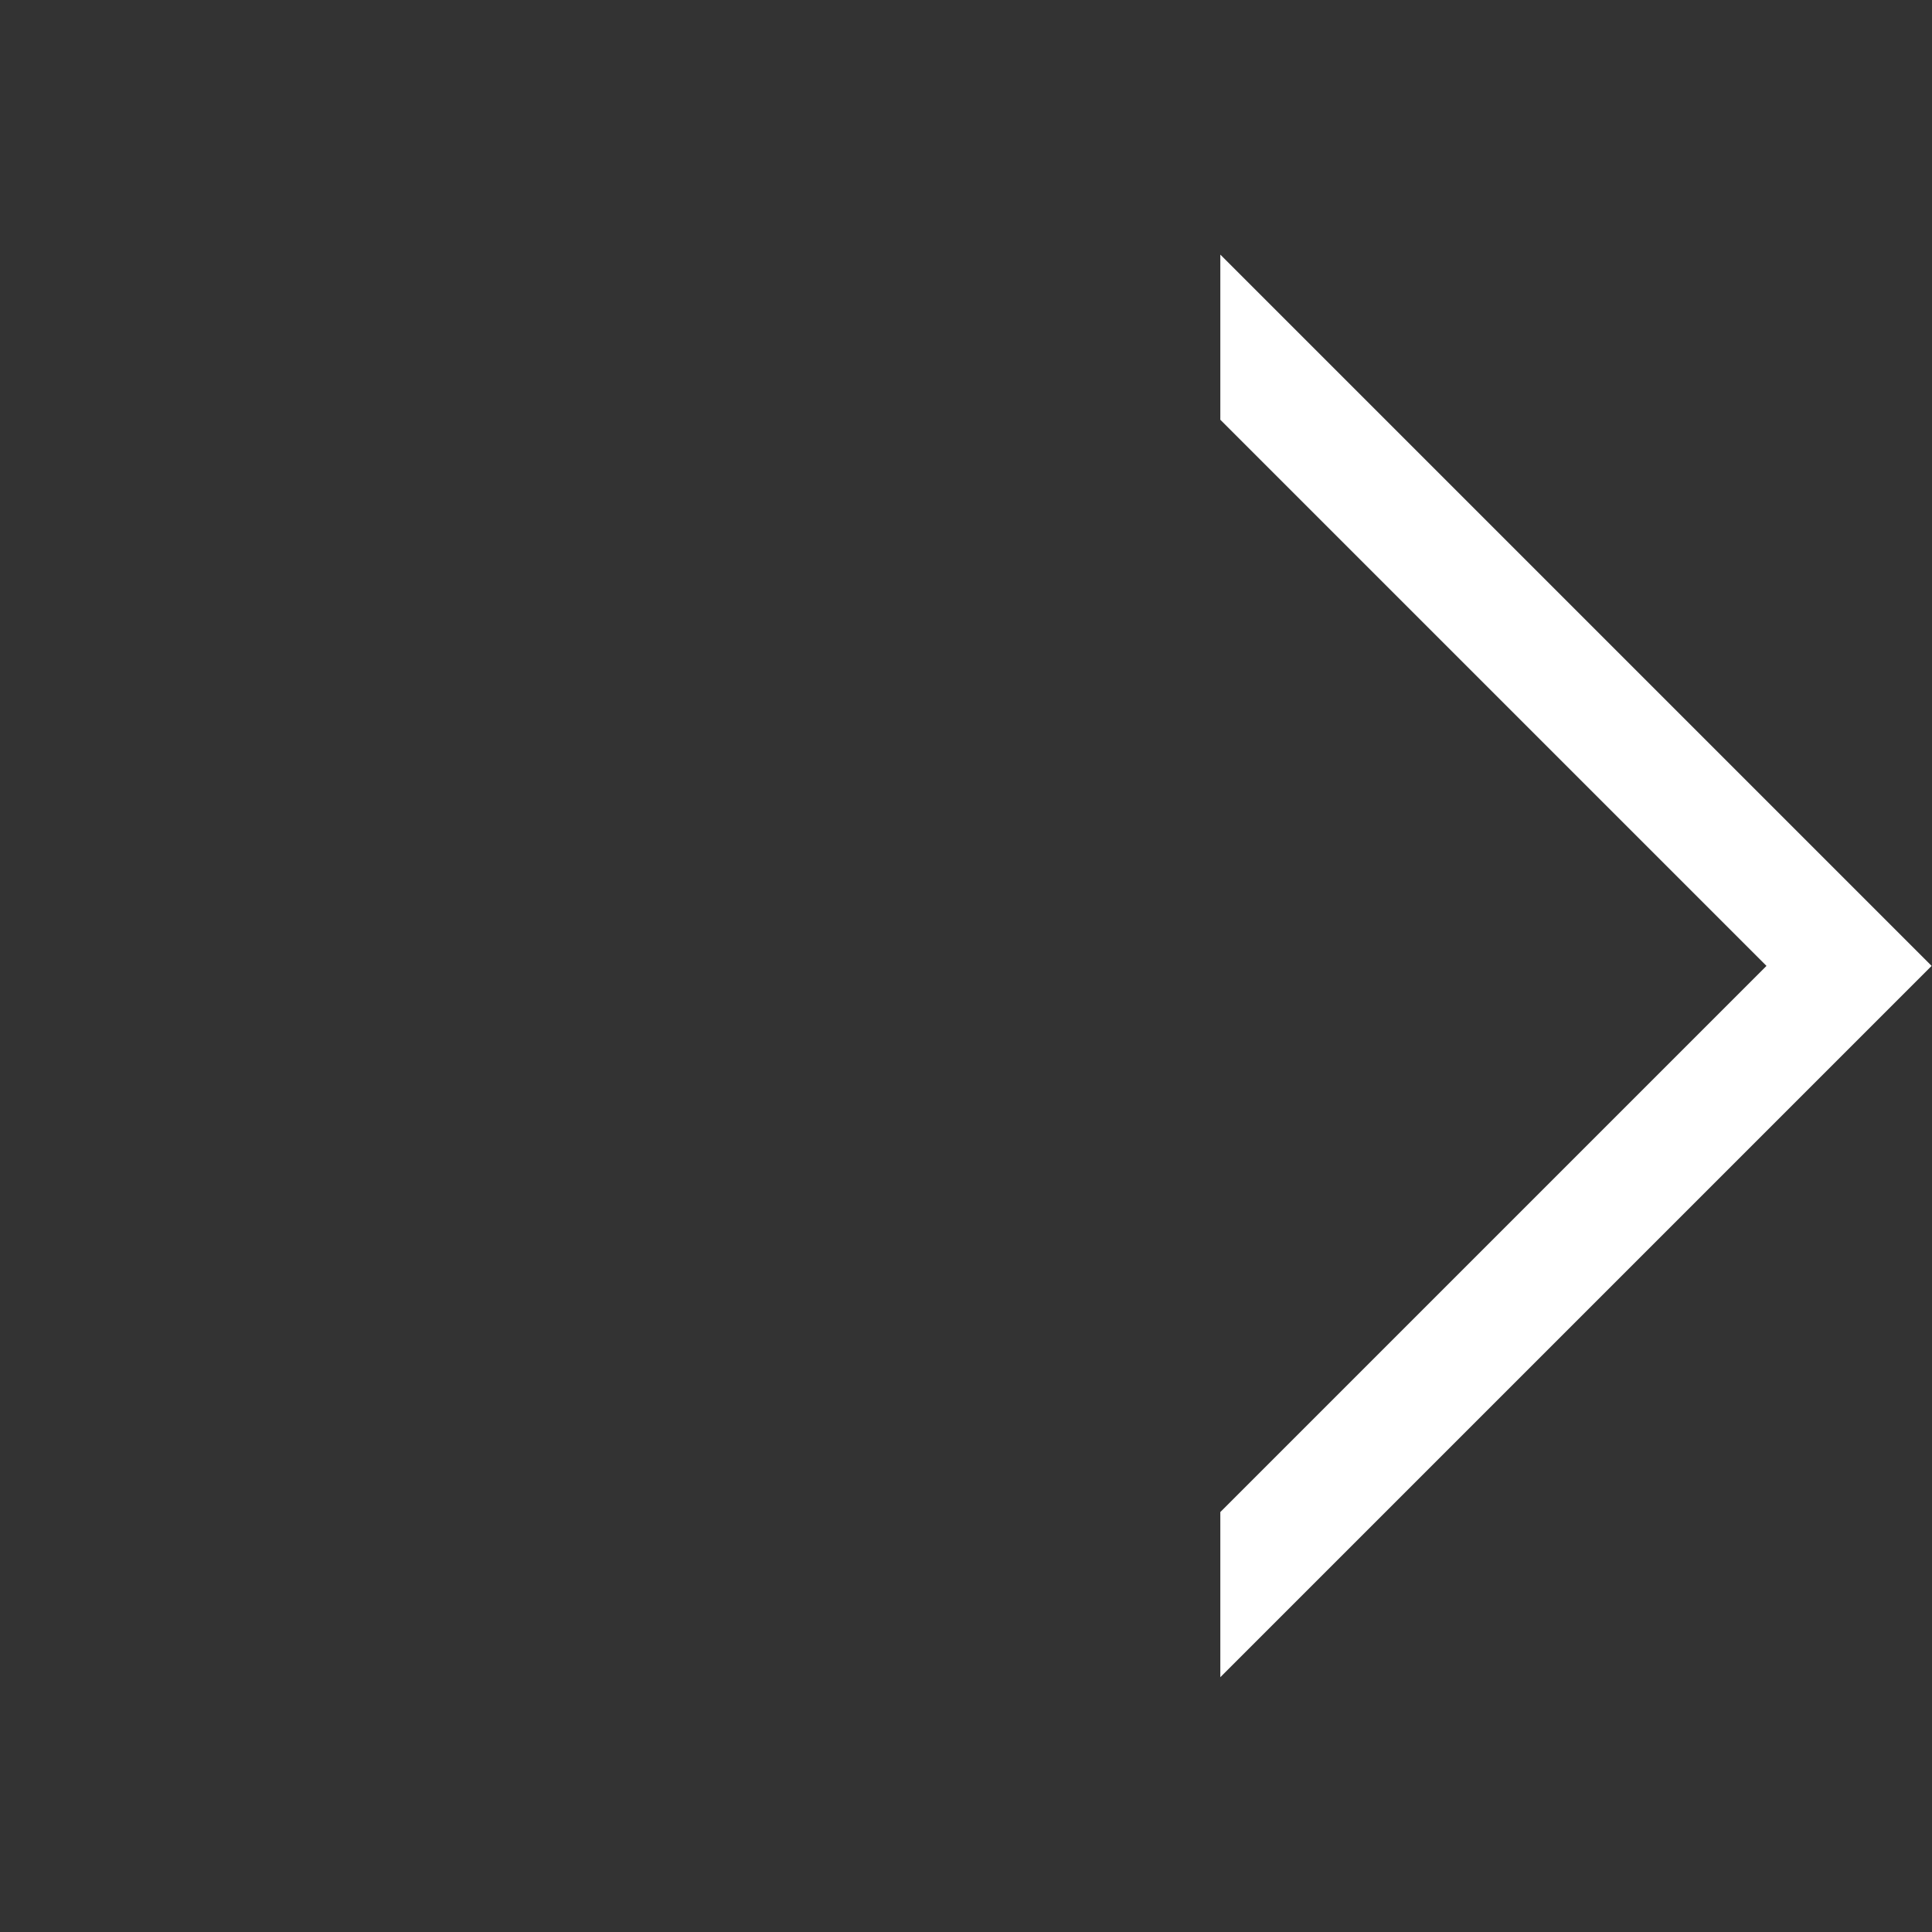 <svg xmlns="http://www.w3.org/2000/svg" xmlns:xlink="http://www.w3.org/1999/xlink" viewBox="0 0 43.68 43.68"><rect x="0" y="0" width="43.68" height="43.68" fill="#333333" stroke="none"/><defs><style>.cls-1,.cls-3{fill:none;}.cls-2{clip-path:url(#clip-path);}.cls-3{stroke:#fff;stroke-width:2.64px;}</style><clipPath id="clip-path" transform="translate(27.59 -6.56)"><rect class="cls-1" width="23.73" height="49.67"/></clipPath></defs><g id="Ebene_2" data-name="Ebene 2"><g id="Ebene_1-2" data-name="Ebene 1"><g class="cls-2"><rect class="cls-3" x="-19.87" y="14.28" width="28.24" height="28.24" transform="translate(5.82 -2.31) rotate(-45)"/></g></g></g></svg>